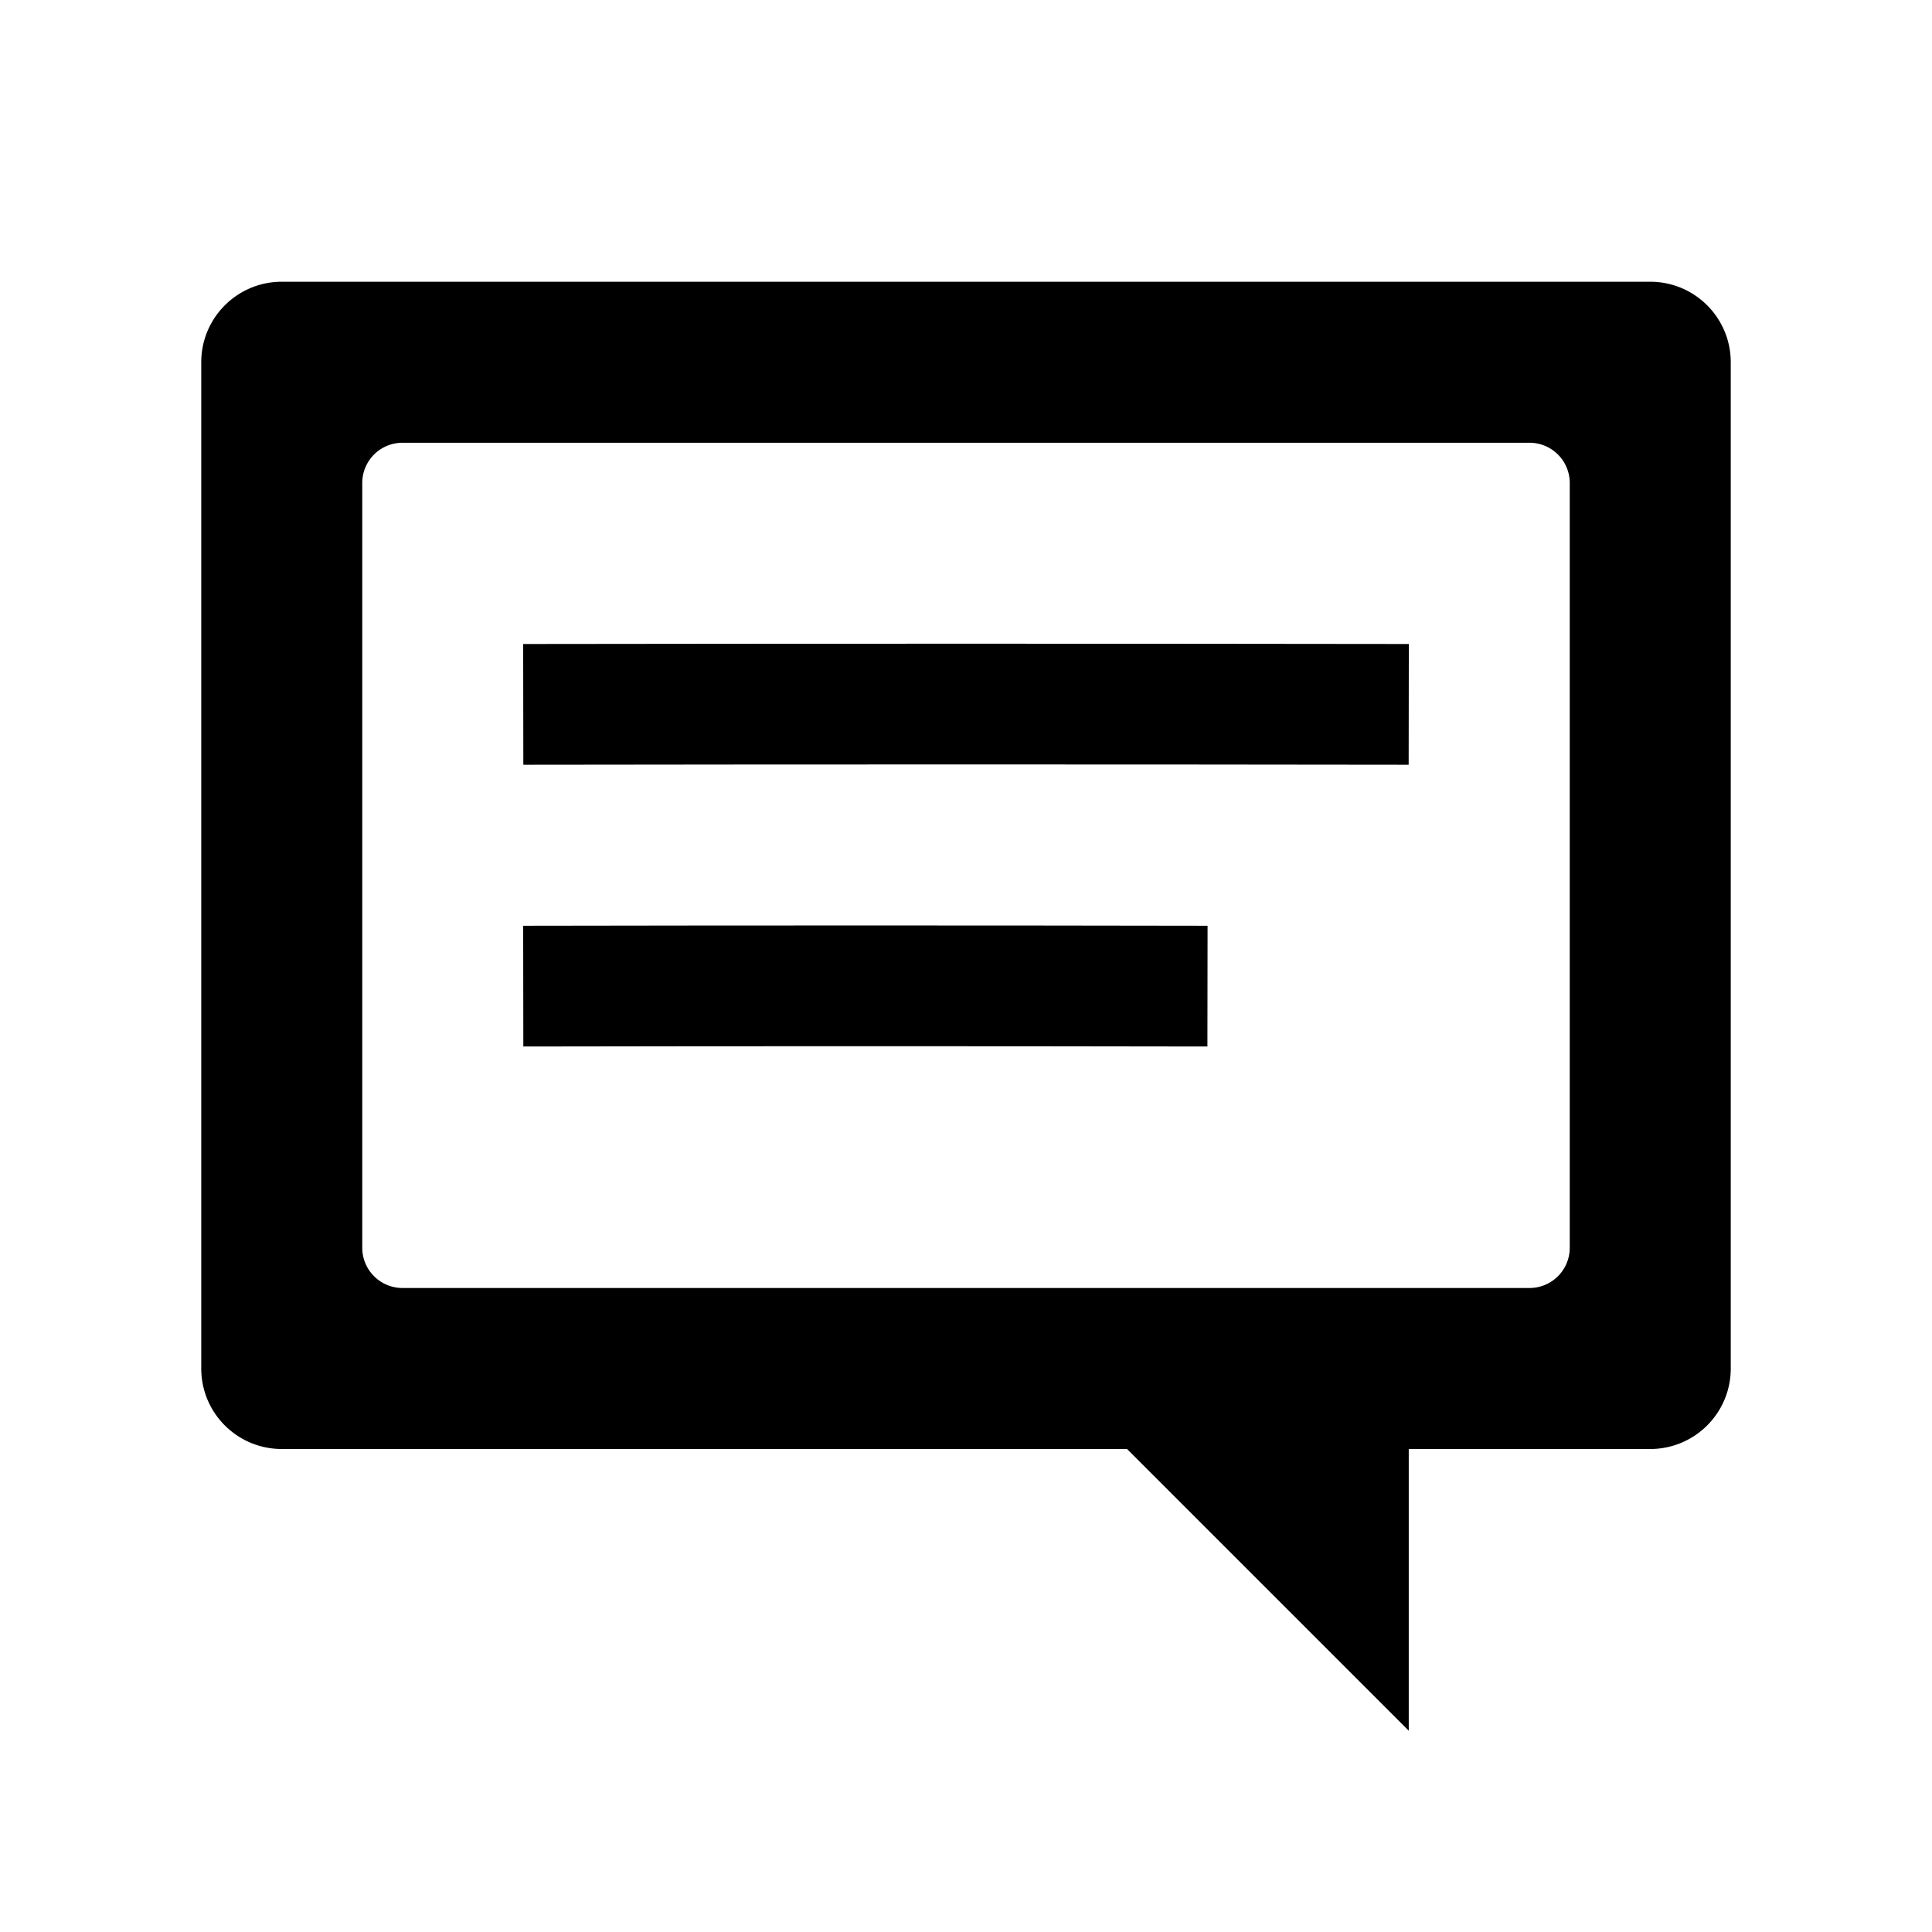 <?xml version="1.0" encoding="UTF-8" standalone="no"?>
<!-- Created with Inkscape (http://www.inkscape.org/) -->

<svg
   xmlns:dc="http://purl.org/dc/elements/1.1/"
   xmlns:cc="http://creativecommons.org/ns#"
   xmlns:rdf="http://www.w3.org/1999/02/22-rdf-syntax-ns#"
   xmlns:svg="http://www.w3.org/2000/svg"
   xmlns="http://www.w3.org/2000/svg"
   xmlns:sodipodi="http://sodipodi.sourceforge.net/DTD/sodipodi-0.dtd"
   xmlns:inkscape="http://www.inkscape.org/namespaces/inkscape"
   width="48"
   height="48"
   id="svg7065"
   version="1.1"
   inkscape:version="0.91+devel r13794 custom"
   viewBox="0 0 48 48"
   sodipodi:docname="comment.svg">
  <defs
     id="defs7067">
    <inkscape:path-effect
       effect="skeletal"
       id="path-effect4164"
       is_visible="true"
       pattern="m 0,1.5 1,0"
       copytype="single_stretched"
       prop_scale="1"
       scale_y_rel="false"
       spacing="0"
       normal_offset="0"
       tang_offset="0"
       prop_units="false"
       vertical_pattern="false"
       fuse_tolerance="0" />
    <inkscape:path-effect
       effect="spiro"
       id="path-effect4162"
       is_visible="true" />
    <inkscape:path-effect
       effect="skeletal"
       id="path-effect4158"
       is_visible="true"
       pattern="m 0,1.5 1,0"
       copytype="single_stretched"
       prop_scale="1"
       scale_y_rel="false"
       spacing="0"
       normal_offset="0"
       tang_offset="0"
       prop_units="false"
       vertical_pattern="false"
       fuse_tolerance="0" />
    <inkscape:path-effect
       effect="spiro"
       id="path-effect4156"
       is_visible="true" />
    <inkscape:path-effect
       effect="spiro"
       id="path-effect4184"
       is_visible="true" />
    <inkscape:path-effect
       effect="spiro"
       id="path-effect4179"
       is_visible="true" />
    <inkscape:path-effect
       is_visible="true"
       id="path-effect4175"
       effect="spiro" />
    <inkscape:path-effect
       effect="spiro"
       id="path-effect4171"
       is_visible="true" />
    <inkscape:path-effect
       is_visible="true"
       id="path-effect4167"
       effect="spiro" />
    <inkscape:path-effect
       effect="spiro"
       id="path-effect4163"
       is_visible="true" />
    <inkscape:path-effect
       is_visible="true"
       id="path-effect4159"
       effect="spiro" />
    <inkscape:path-effect
       is_visible="true"
       id="path-effect4155"
       effect="spiro" />
    <inkscape:path-effect
       effect="spiro"
       id="path-effect4151"
       is_visible="true" />
    <inkscape:path-effect
       is_visible="true"
       id="path-effect4147"
       effect="spiro" />
    <inkscape:path-effect
       effect="spiro"
       id="path-effect4143"
       is_visible="true" />
  </defs>
  <sodipodi:namedview
     id="base"
     pagecolor="#ffffff"
     bordercolor="#666666"
     borderopacity="1.0"
     inkscape:pageopacity="0.0"
     inkscape:pageshadow="2"
     inkscape:zoom="19.726124"
     inkscape:cx="23.617631"
     inkscape:cy="18.19999"
     inkscape:current-layer="layer1"
     showgrid="true"
     inkscape:grid-bbox="true"
     inkscape:document-units="px">
    <inkscape:grid
       type="xygrid"
       id="grid4135" />
  </sodipodi:namedview>
  <g
     id="layer1"
     inkscape:label="Layer 1"
     inkscape:groupmode="layer">
    <path
       style="color:#000000;font-style:normal;font-variant:normal;font-weight:normal;font-stretch:normal;font-size:medium;line-height:normal;font-family:sans-serif;text-indent:0;text-align:start;text-decoration:none;text-decoration-line:none;text-decoration-style:solid;text-decoration-color:#000000;letter-spacing:normal;word-spacing:normal;text-transform:none;direction:ltr;block-progression:tb;writing-mode:lr-tb;baseline-shift:baseline;text-anchor:start;white-space:normal;clip-rule:nonzero;display:inline;overflow:visible;visibility:visible;opacity:1;isolation:auto;mix-blend-mode:normal;color-interpolation:sRGB;color-interpolation-filters:linearRGB;solid-color:#000000;solid-opacity:1;fill:#000000;fill-opacity:1;fill-rule:nonzero;stroke:none;stroke-width:4;stroke-linecap:round;stroke-linejoin:round;stroke-miterlimit:4;stroke-dasharray:none;stroke-dashoffset:0;stroke-opacity:1;marker:none;color-rendering:auto;image-rendering:auto;shape-rendering:auto;text-rendering:auto;enable-background:accumulate"
       d="M 7 7 C 5.895 7 5 7.895 5 9 L 5 34 C 5 35.105 5.895 36 7 36 L 28 36 L 35 43 L 35 36 L 41 36 C 42.105 36 43 35.105 43 34 L 43 9 C 43 7.895 42.105 7 41 7 L 7 7 z M 10 11 L 38 11 A 1 1 0 0 1 39 12 L 39 31 A 1 1 0 0 1 38 32 L 10 32 A 1 1 0 0 1 9 31 L 9 12 A 1 1 0 0 1 10 11 z "
       id="rect4148" />
    <path
       style="color:#000000;font-style:normal;font-variant:normal;font-weight:normal;font-stretch:normal;font-size:medium;line-height:normal;font-family:sans-serif;text-indent:0;text-align:start;text-decoration:none;text-decoration-line:none;text-decoration-style:solid;text-decoration-color:#000000;letter-spacing:normal;word-spacing:normal;text-transform:none;direction:ltr;block-progression:tb;writing-mode:lr-tb;baseline-shift:baseline;text-anchor:start;white-space:normal;clip-rule:nonzero;display:inline;overflow:visible;visibility:visible;opacity:1;isolation:auto;mix-blend-mode:normal;color-interpolation:sRGB;color-interpolation-filters:linearRGB;solid-color:#000000;solid-opacity:1;fill:#000000;fill-opacity:1;fill-rule:evenodd;stroke:none;stroke-width:3;stroke-linecap:butt;stroke-linejoin:miter;stroke-miterlimit:4;stroke-dasharray:none;stroke-dashoffset:0;stroke-opacity:1;color-rendering:auto;image-rendering:auto;shape-rendering:auto;text-rendering:auto;enable-background:accumulate"
       d="m 12.998,16 0.004,3 c 7.342,-0.01 14.674,-0.01 21.996,0 l 0.004,-3 c -7.325,-0.01 -14.659,-0.01 -22.004,0 z"
       id="path4154"
       inkscape:connector-curvature="0" />
    <path
       style="color:#000000;font-style:normal;font-variant:normal;font-weight:normal;font-stretch:normal;font-size:medium;line-height:normal;font-family:sans-serif;text-indent:0;text-align:start;text-decoration:none;text-decoration-line:none;text-decoration-style:solid;text-decoration-color:#000000;letter-spacing:normal;word-spacing:normal;text-transform:none;direction:ltr;block-progression:tb;writing-mode:lr-tb;baseline-shift:baseline;text-anchor:start;white-space:normal;clip-rule:nonzero;display:inline;overflow:visible;visibility:visible;opacity:1;isolation:auto;mix-blend-mode:normal;color-interpolation:sRGB;color-interpolation-filters:linearRGB;solid-color:#000000;solid-opacity:1;fill:#000000;fill-opacity:1;fill-rule:evenodd;stroke:none;stroke-width:3;stroke-linecap:butt;stroke-linejoin:miter;stroke-miterlimit:4;stroke-dasharray:none;stroke-dashoffset:0;stroke-opacity:1;color-rendering:auto;image-rendering:auto;shape-rendering:auto;text-rendering:auto;enable-background:accumulate"
       d="m 12.998,23 0.004,3 c 5.675,-0.01 11.341,-0.01 16.996,0 l 0.004,-3 c -5.658,-0.01 -11.325,-0.01 -17.004,0 z"
       id="path4160"
       inkscape:connector-curvature="0" />
  </g>
</svg>
